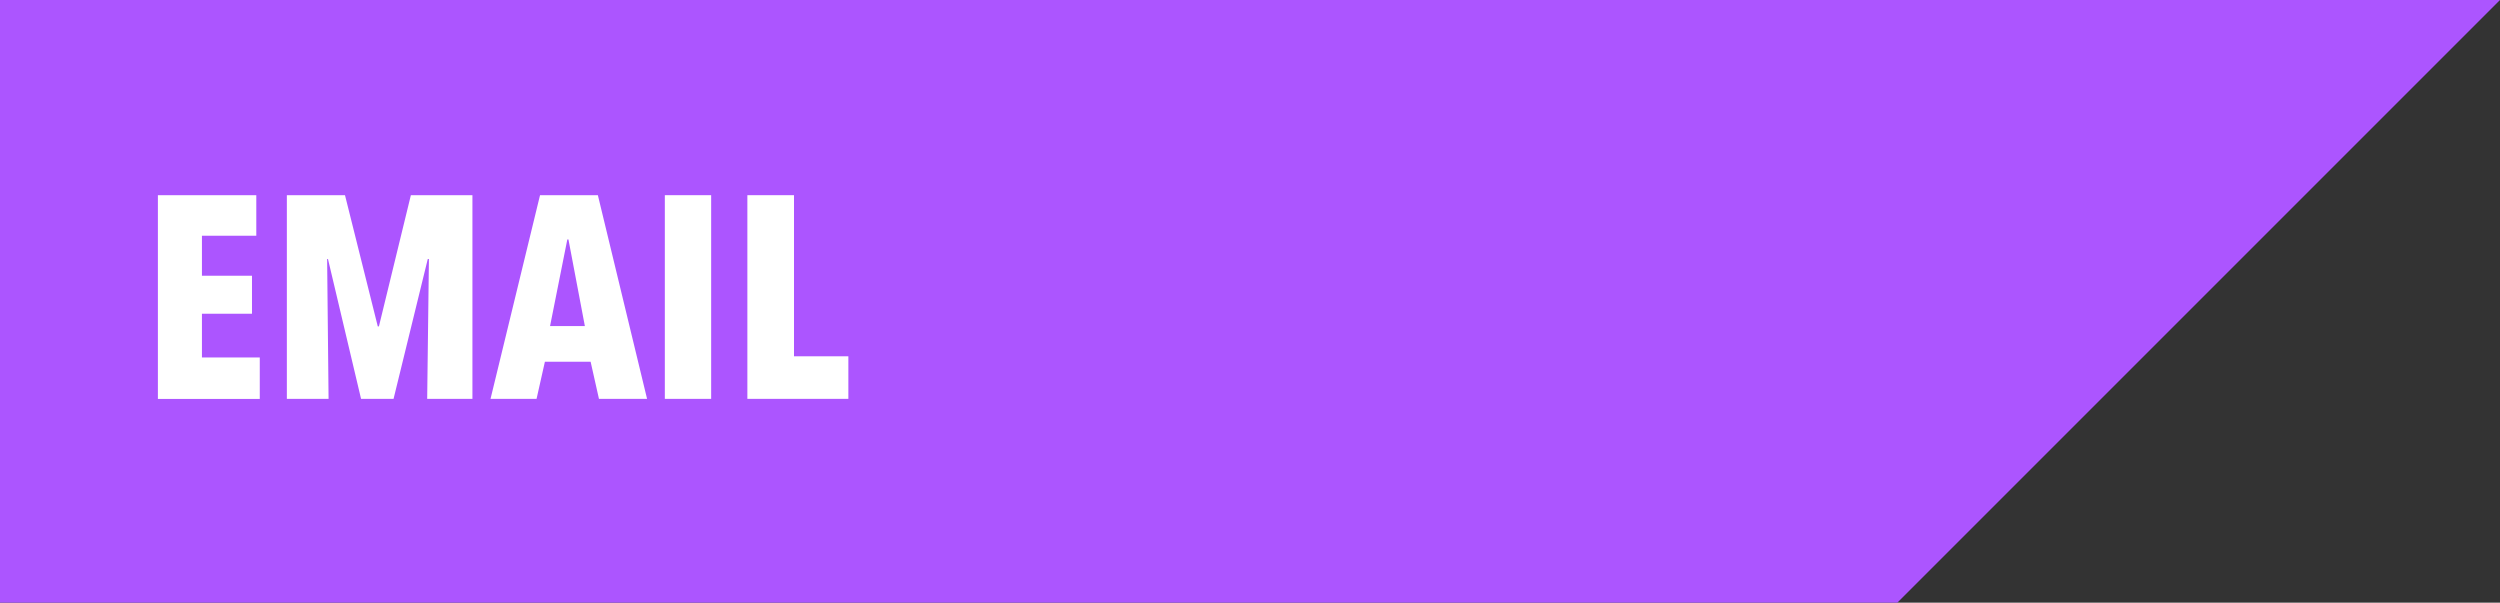 <?xml version="1.0" encoding="UTF-8"?>
<svg id="Layer_2" data-name="Layer 2" xmlns="http://www.w3.org/2000/svg" viewBox="0 0 504 121.5">
  <rect x="0" y="0" width="504" height="121.5" fill="#333333" stroke="none"/>
  <defs>
    <style>
      .cls-1 {
        fill: #ac55ff;
      }

      .cls-2 {
        fill: #fff;
      }
    </style>
  </defs>
  <g id="Layer_1-2" data-name="Layer 1">
    <g>
      <polygon class="cls-1" points="504 0 382.5 121.5 0 121.5 0 0 504 0"/>
      <g>
        <path class="cls-2" d="M31.83,80.41v-41.06h19.84v8.18h-10.96v8.06h10.09v7.66h-10.09v8.82h11.66v8.35h-20.53Z"/>
        <path class="cls-2" d="M86.12,80.41l.35-28.19h-.23l-6.9,28.19h-6.55l-6.67-28.19h-.17l.29,28.19h-8.41v-41.06h11.72l6.61,26.45h.23l6.44-26.45h12.41v41.06h-9.11Z"/>
        <path class="cls-2" d="M120.75,80.41l-1.68-7.48h-9.22l-1.68,7.48h-9.28l9.98-41.06h11.66l9.92,41.06h-9.69ZM114.6,48.28h-.23l-3.48,17.46h7.02l-3.31-17.46Z"/>
        <path class="cls-2" d="M134.03,80.41v-41.06h9.34v41.06h-9.34Z"/>
        <path class="cls-2" d="M150.67,80.41v-41.06h9.4v32.48h10.96v8.58h-20.36Z"/>
      </g>
    </g>
  </g>
</svg>